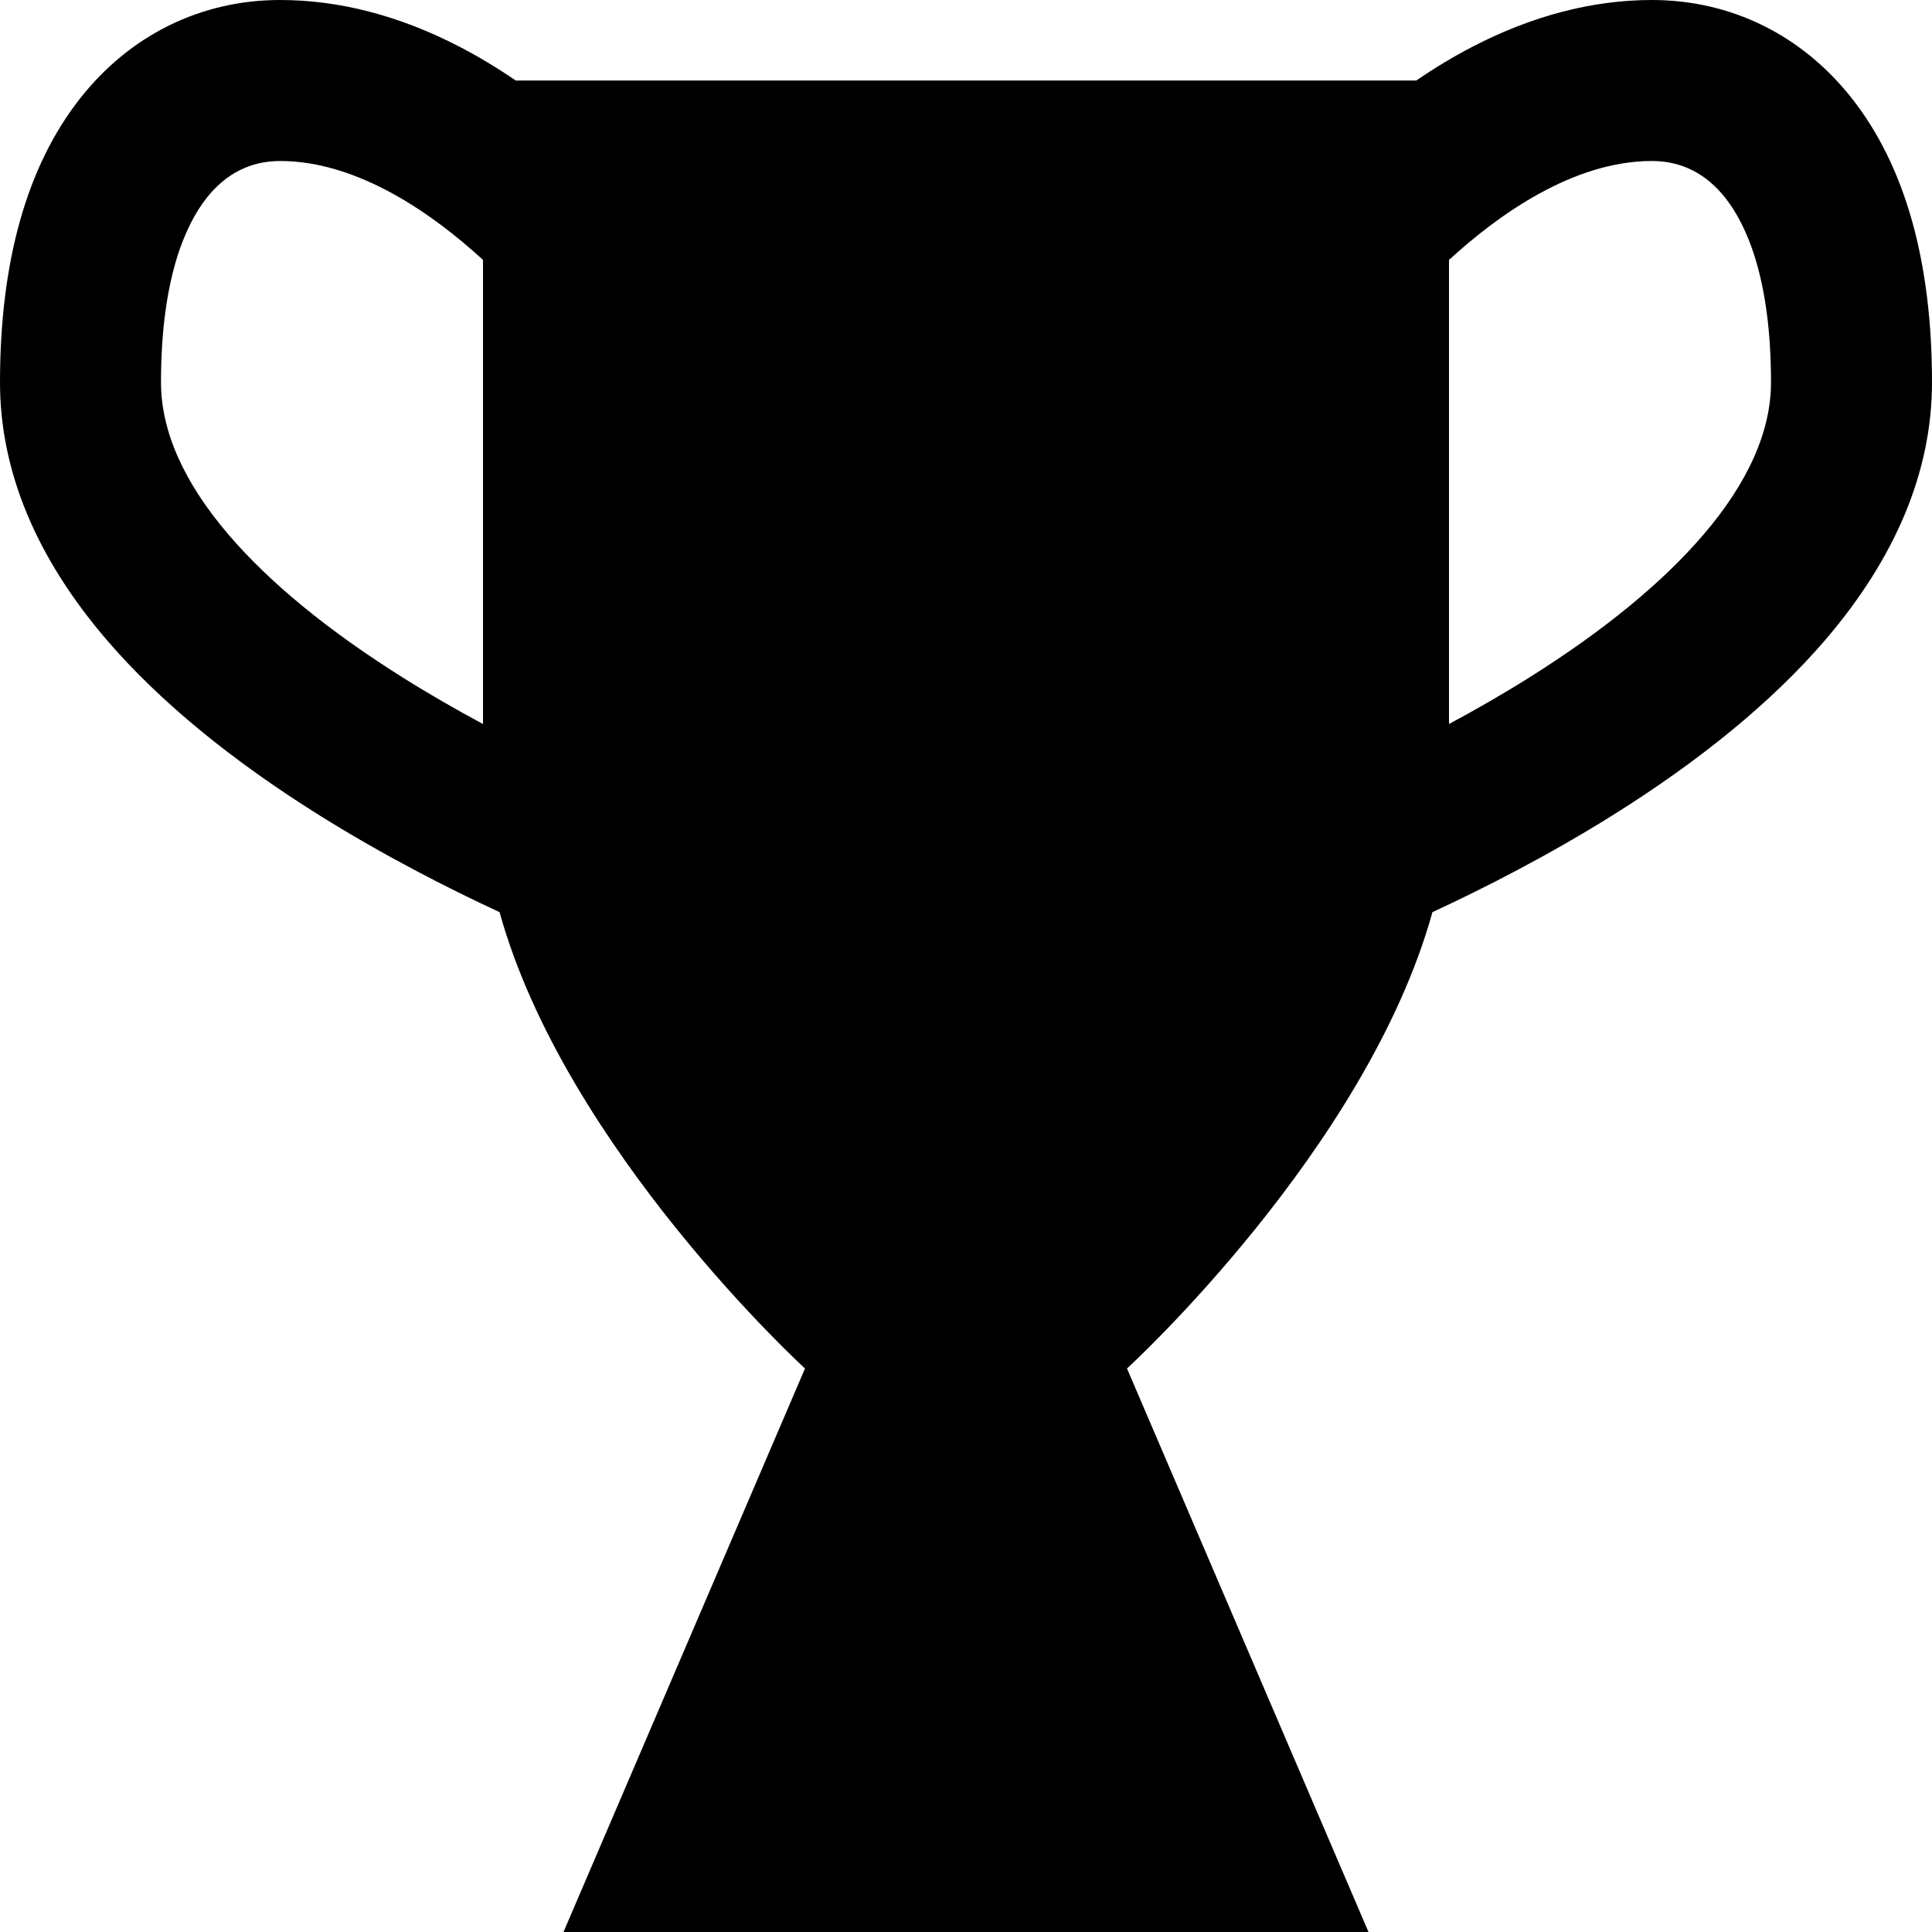 <?xml version="1.0" encoding="utf-8"?>
<!-- Generator: Adobe Illustrator 16.0.1, SVG Export Plug-In . SVG Version: 6.00 Build 0)  -->
<!DOCTYPE svg PUBLIC "-//W3C//DTD SVG 1.1//EN" "http://www.w3.org/Graphics/SVG/1.1/DTD/svg11.dtd">
<svg version="1.1" id="Layer_1" xmlns="http://www.w3.org/2000/svg" xmlns:xlink="http://www.w3.org/1999/xlink" x="0px" y="0px"
	 width="1152px" height="1152px" viewBox="0 0 1152 1152" enable-background="new 0 0 1152 1152" xml:space="preserve">
<path d="M1104.38,58.859C1074.581,20.903,1032.185,0,985,0c-35.371,0-71.393,9.385-107.062,27.895
	C866.755,33.698,855.59,40.421,844.496,48H307.504c-11.094-7.579-22.258-14.302-33.442-20.105C238.392,9.385,202.372,0,167,0
	C119.815,0,77.419,20.903,47.62,58.859C16.022,99.107,0,156.015,0,228c0,52.885,21.578,104.747,64.135,154.143
	c31.022,36.008,73.558,71.019,126.425,104.062c38.27,23.919,76.322,43.322,107.315,57.688C337.122,685.396,480,816,480,816l-144,336
	h480L672,816c0,0,142.879-130.604,182.125-272.107c30.992-14.366,69.045-33.77,107.315-57.688
	c52.867-33.042,95.402-68.054,126.425-104.062C1130.422,332.747,1152,280.885,1152,228C1152,156.015,1135.979,99.107,1104.38,58.859
	z M136.433,318.979C109.604,287.682,96,257.072,96,228c0-62.239,14.753-94.095,27.13-109.859C134.664,103.449,149.424,96,167,96
	c46.456,0,90.856,31.538,119.924,57.996c0.363,0.331,0.716,0.661,1.076,0.992c0,56.29,0,200.77,0,276.716
	c-15.558-8.338-31.736-17.598-47.837-27.708C195.828,376.157,160.928,347.554,136.433,318.979z M1015.567,318.979
	c-24.495,28.575-59.395,57.178-103.729,85.017c-16.102,10.11-32.28,19.37-47.838,27.708c0-75.949,0-220.436,0-276.722
	C893.418,127.99,938.166,96,985,96c17.576,0,32.336,7.449,43.87,22.141C1041.247,133.905,1056,165.761,1056,228
	C1056,257.072,1042.396,287.682,1015.567,318.979z"/>
</svg>
